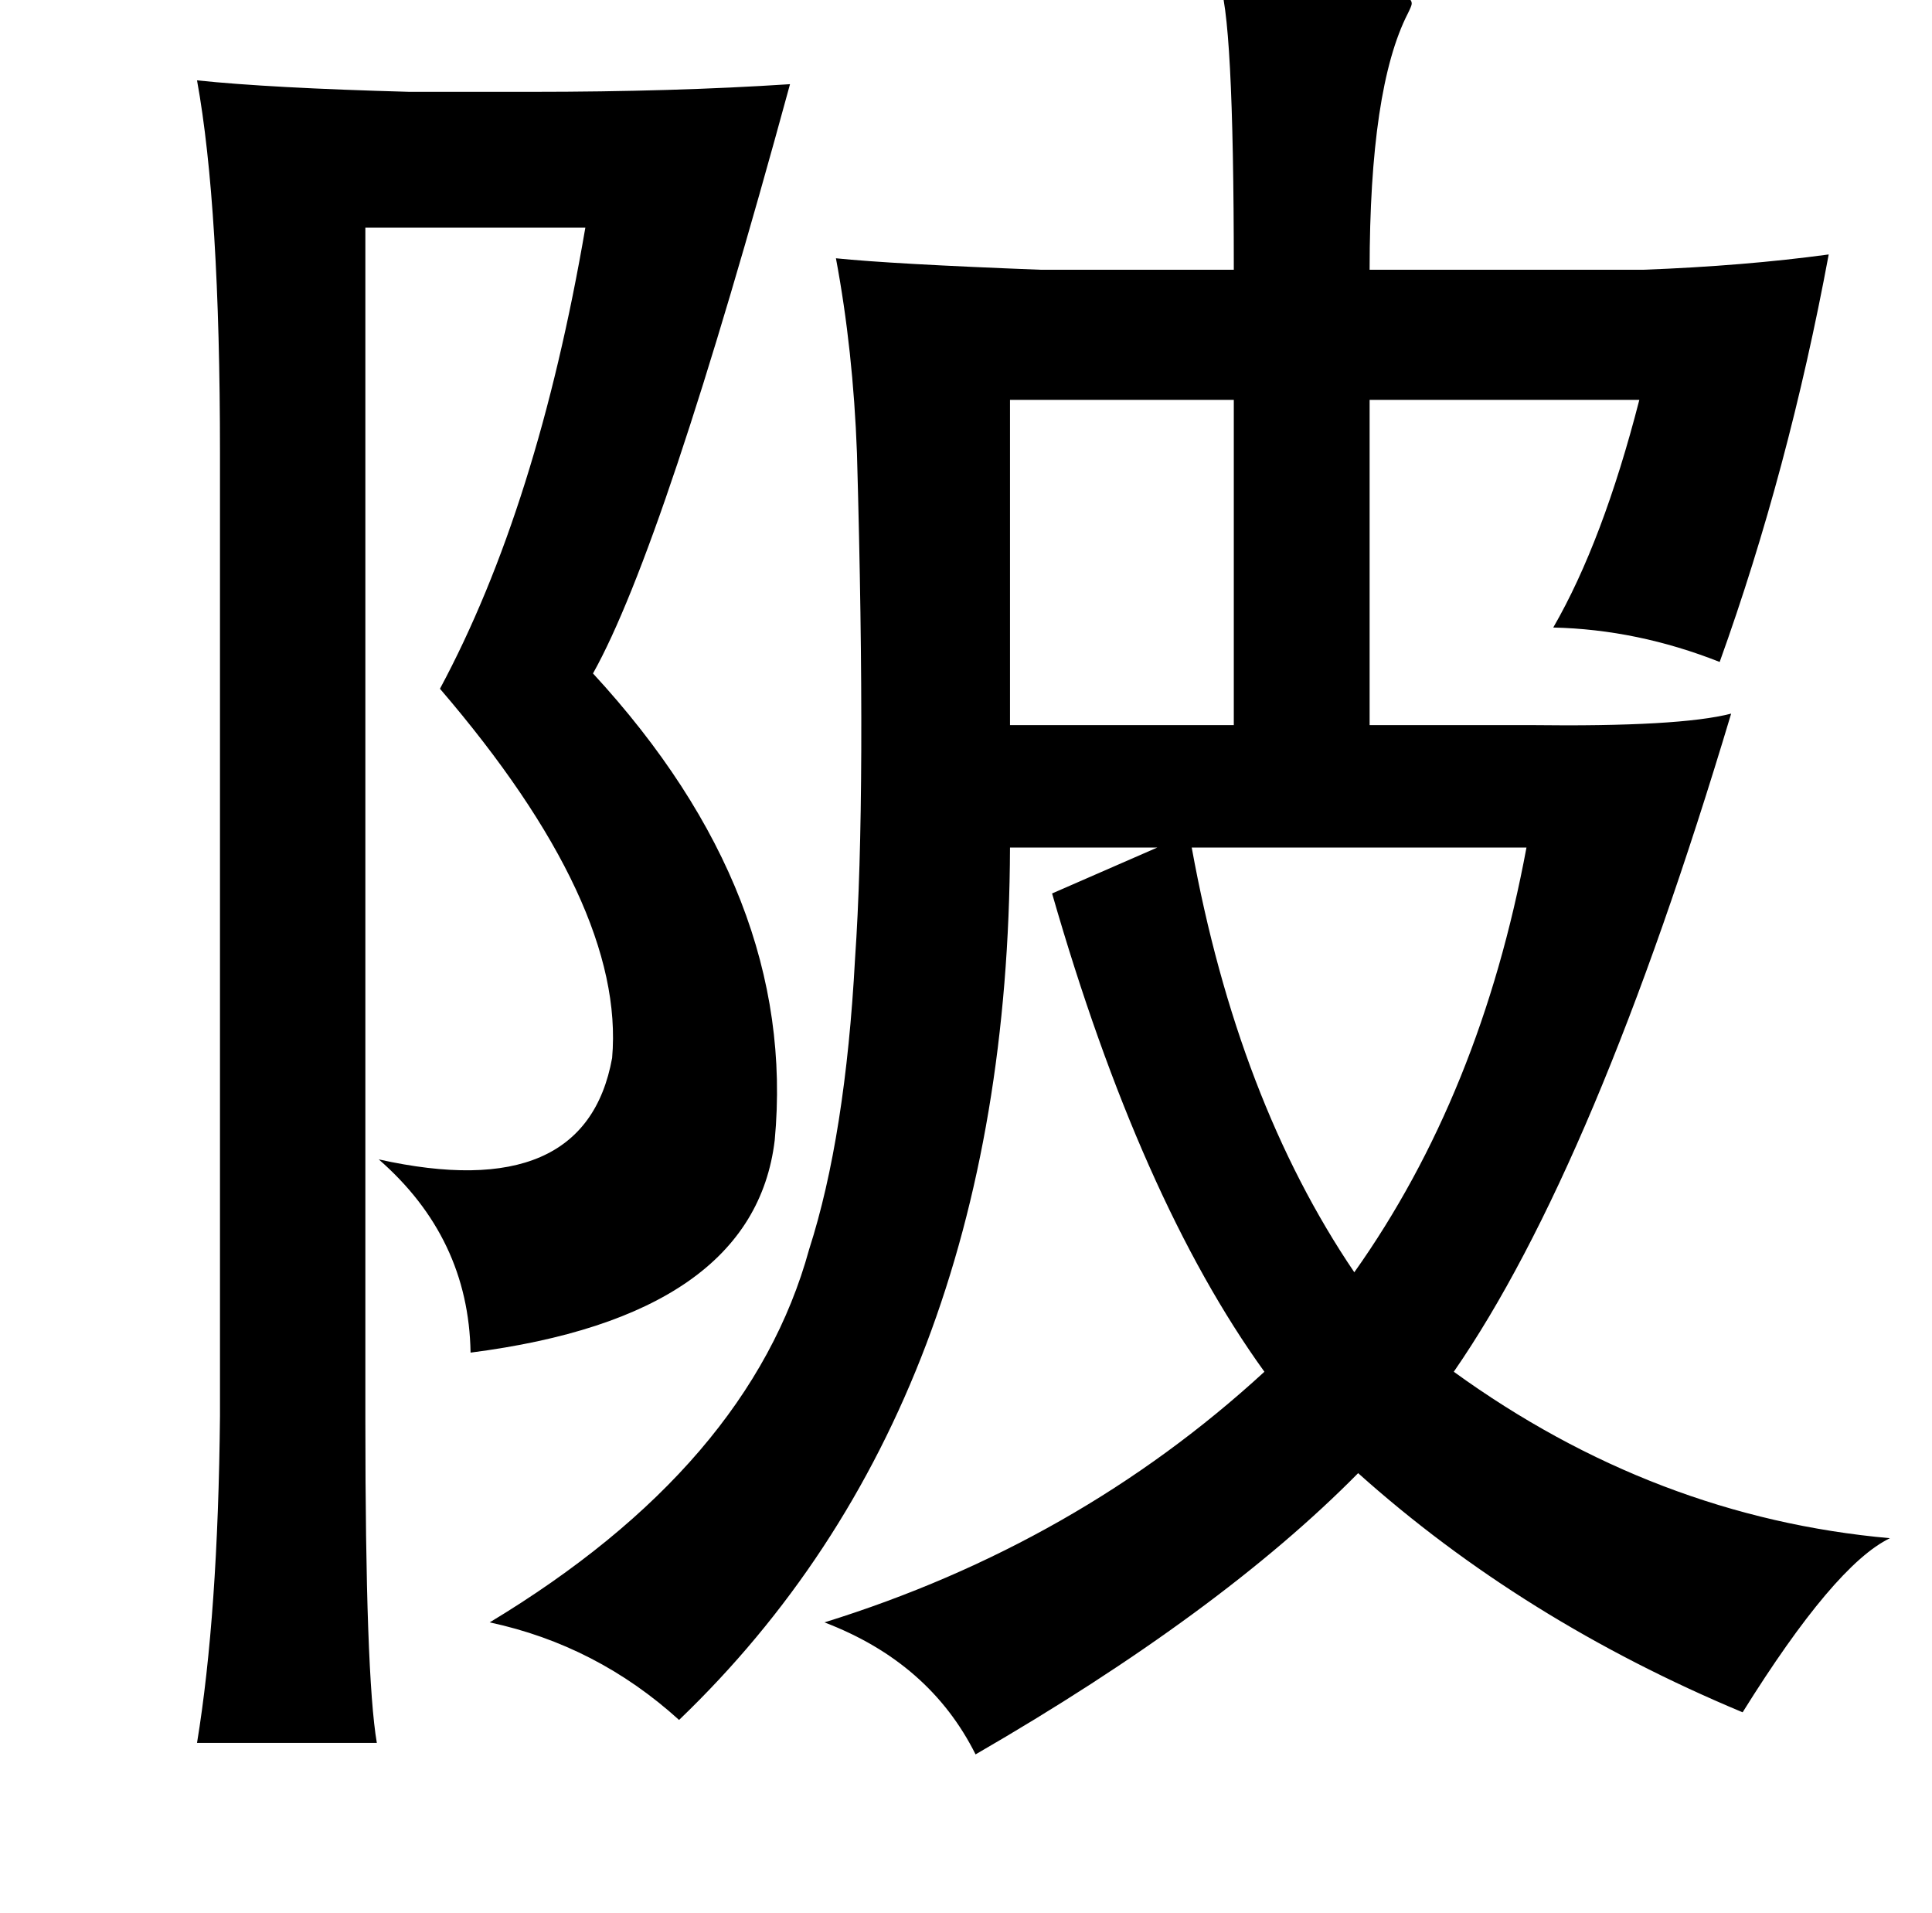 <?xml version="1.0" standalone="no"?>
<!DOCTYPE svg PUBLIC "-//W3C//DTD SVG 1.1//EN" "http://www.w3.org/Graphics/SVG/1.1/DTD/svg11.dtd" >
<svg xmlns="http://www.w3.org/2000/svg" xmlns:xlink="http://www.w3.org/1999/xlink" version="1.1" viewBox="-10 0 1010 1000">
   <path fill="currentColor"
d="M627 -10q102 0 101 12q0 1 -2 5q-20 39 -20 134h143q53 -2 97 -8q-21 113 -57 213q-43 -17 -87 -18q26 -45 45 -119h-141v170h84q78 1 105 -6q-71 237 -145 344q105 76 228 87q-29 14 -77 91q-115 -48 -201 -125q-72 73 -200 147q-24 -48 -79 -69q132 -41 230 -131
q-65 -90 -111 -250l55 -24h-77q-1 291 -173 456q-43 -39 -99 -51q136 -82 167 -195q19 -59 24 -152q6 -86 1 -264q-2 -54 -11 -102q29 3 107 6h101q0 -135 -8 -151zM93 42q38 4 111 6h64q74 0 135 -4q-66 242 -103 308q107 116 95 244q-11 92 -159 111q-1 -60 -48 -101
q108 24 122 -53q7 -80 -90 -193q51 -95 76 -241h-115v623q0 134 6 169h-94q11 -67 12 -171v-503q0 -129 -12 -195zM518 209v170h117v-170h-117zM613 443q24 132 85 222q66 -93 90 -222h-175z" />
</svg>
